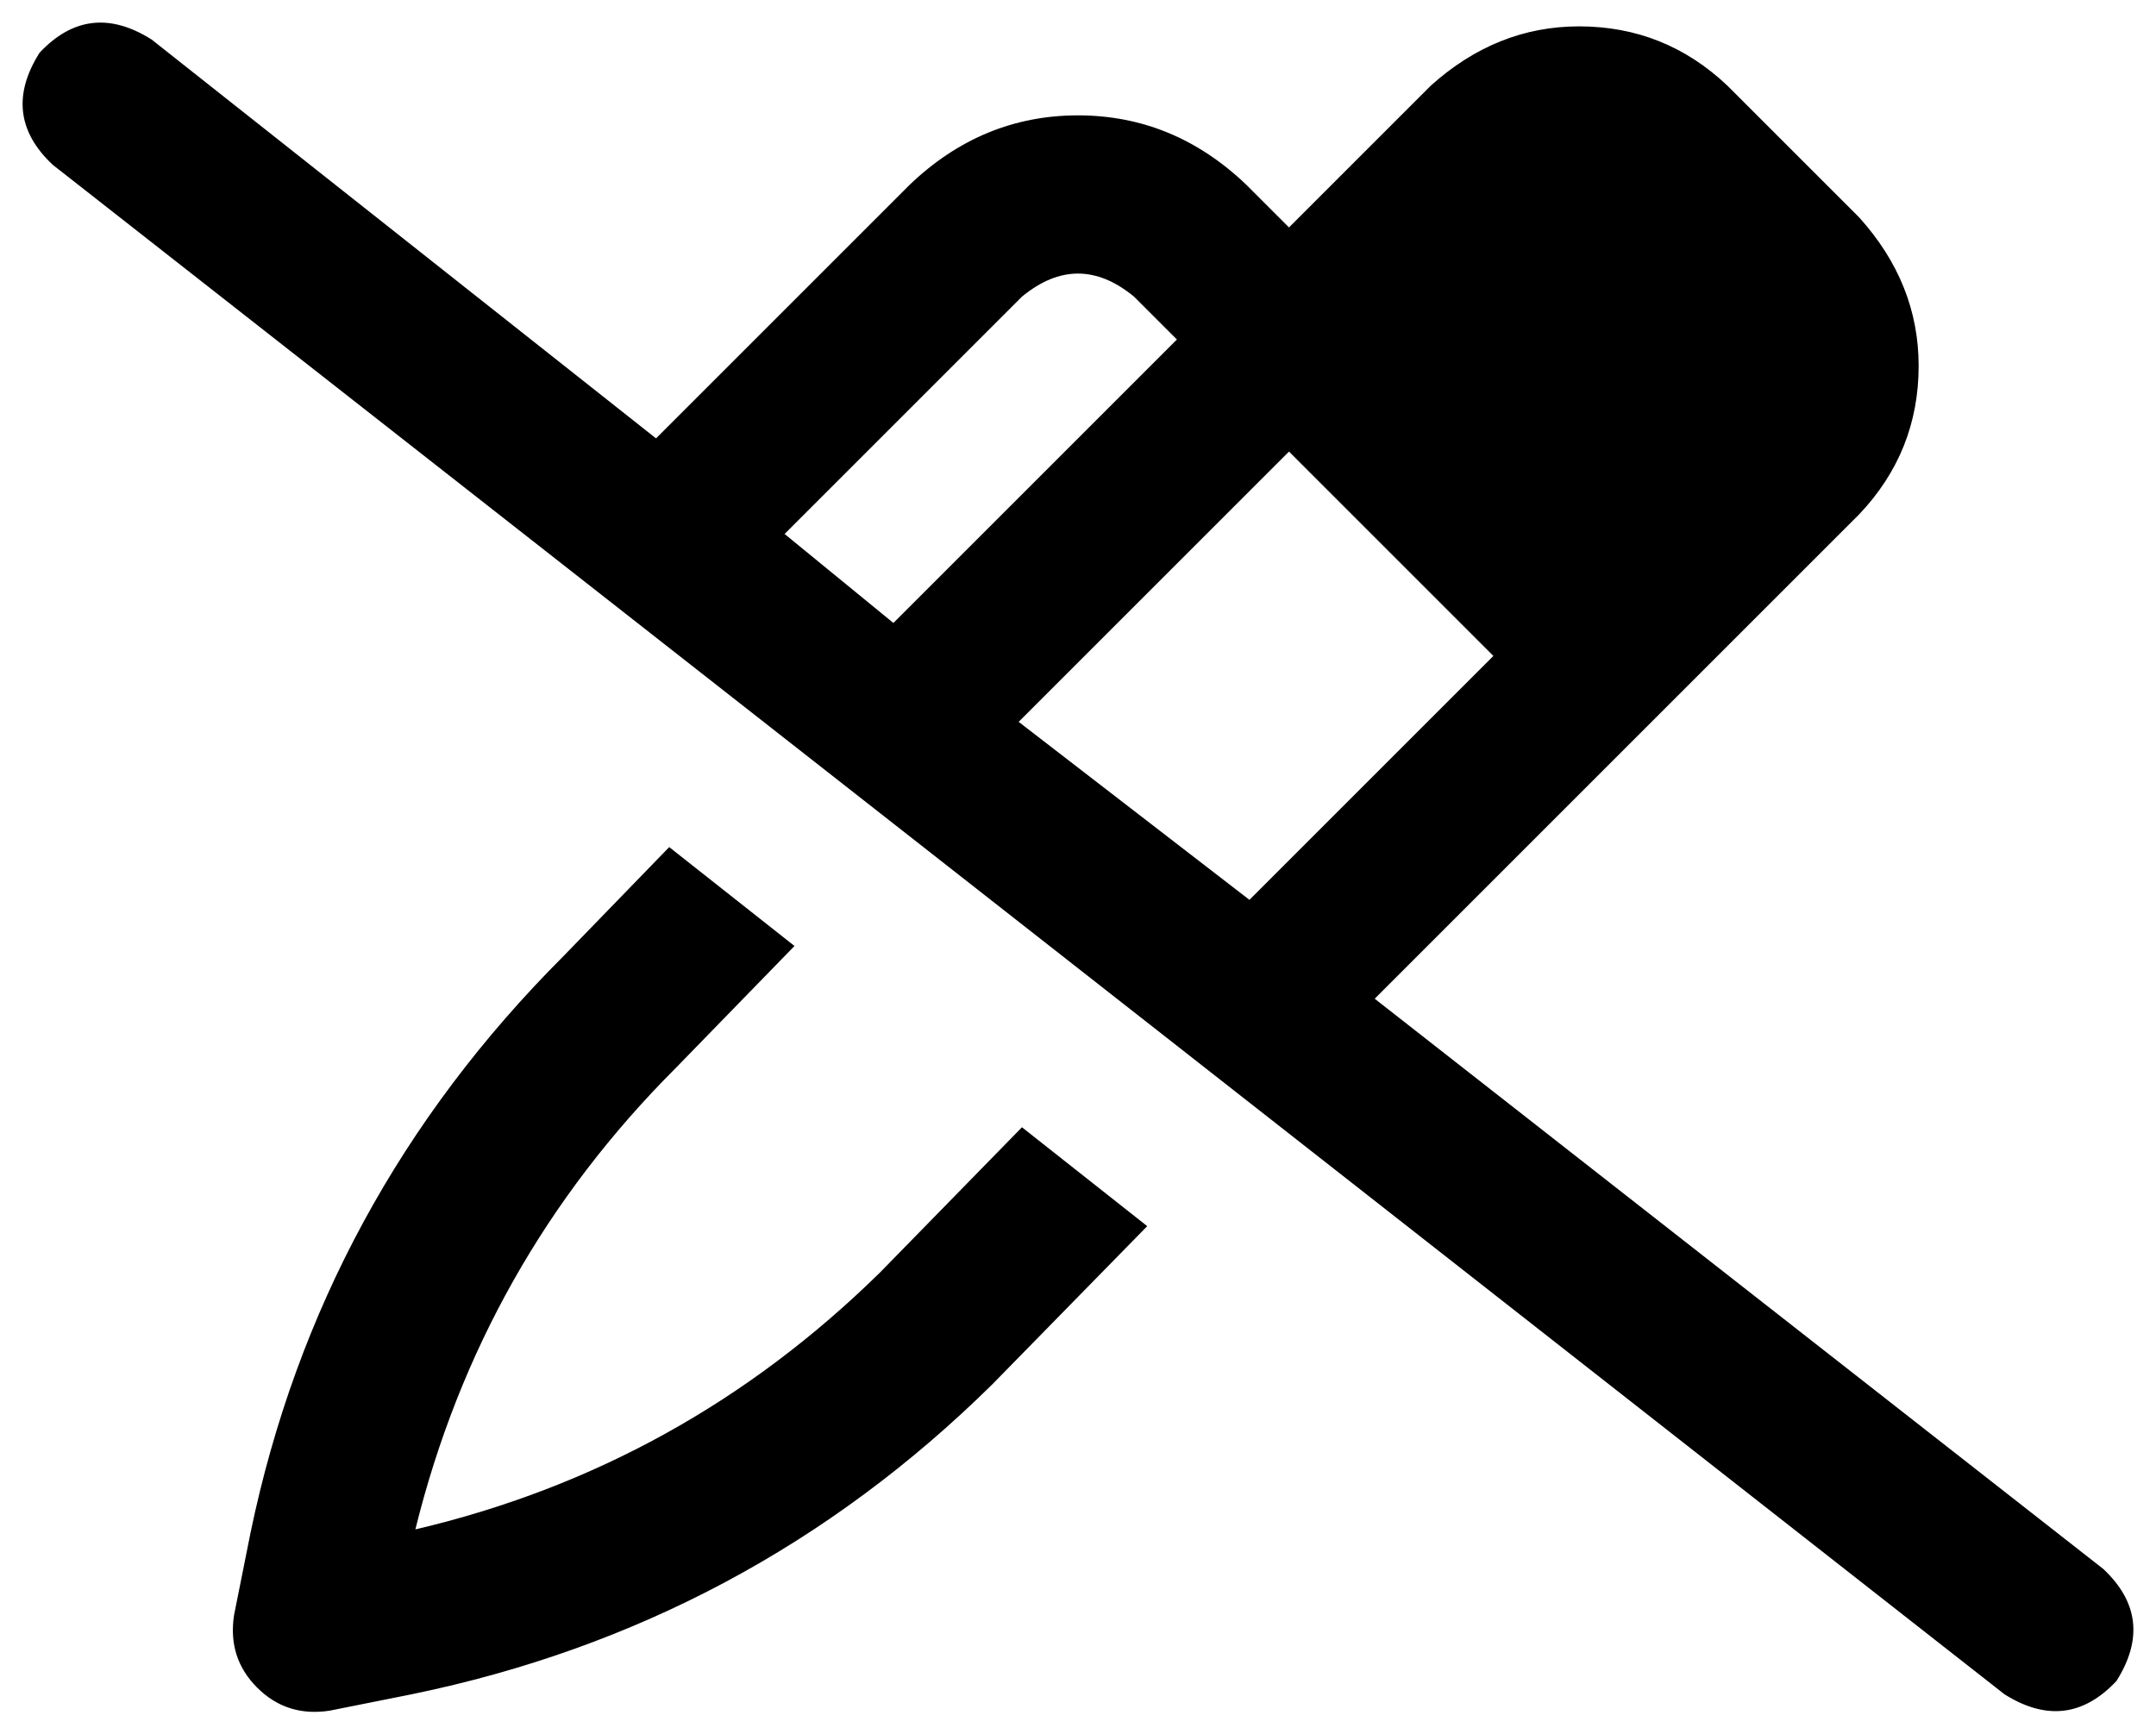 <svg xmlns="http://www.w3.org/2000/svg" viewBox="0 0 654 526">
  <path d="M 46 12 Q 27 0 12 16 Q 0 35 16 50 L 608 514 L 608 514 Q 627 526 642 510 Q 654 491 638 476 L 417 303 L 417 303 L 564 156 L 564 156 Q 582 137 582 111 Q 582 86 564 66 L 524 26 L 524 26 Q 505 8 479 8 Q 454 8 434 26 L 391 69 L 391 69 L 378 56 L 378 56 Q 356 35 327 35 Q 298 35 276 56 L 199 133 L 199 133 L 46 12 L 46 12 Z M 238 162 L 310 90 L 238 162 L 310 90 Q 327 76 344 90 L 357 103 L 357 103 L 271 189 L 271 189 L 238 162 L 238 162 Z M 309 219 L 391 137 L 309 219 L 391 137 L 453 199 L 453 199 L 379 273 L 379 273 L 309 219 L 309 219 Z M 205 324 L 241 287 L 205 324 L 241 287 L 203 257 L 203 257 L 171 290 L 171 290 Q 97 364 76 465 L 71 490 L 71 490 Q 69 503 78 512 Q 87 521 100 519 L 125 514 L 125 514 Q 227 493 301 420 L 348 372 L 348 372 L 310 342 L 310 342 L 267 386 L 267 386 Q 207 445 126 464 Q 146 383 205 324 L 205 324 Z" />
</svg>